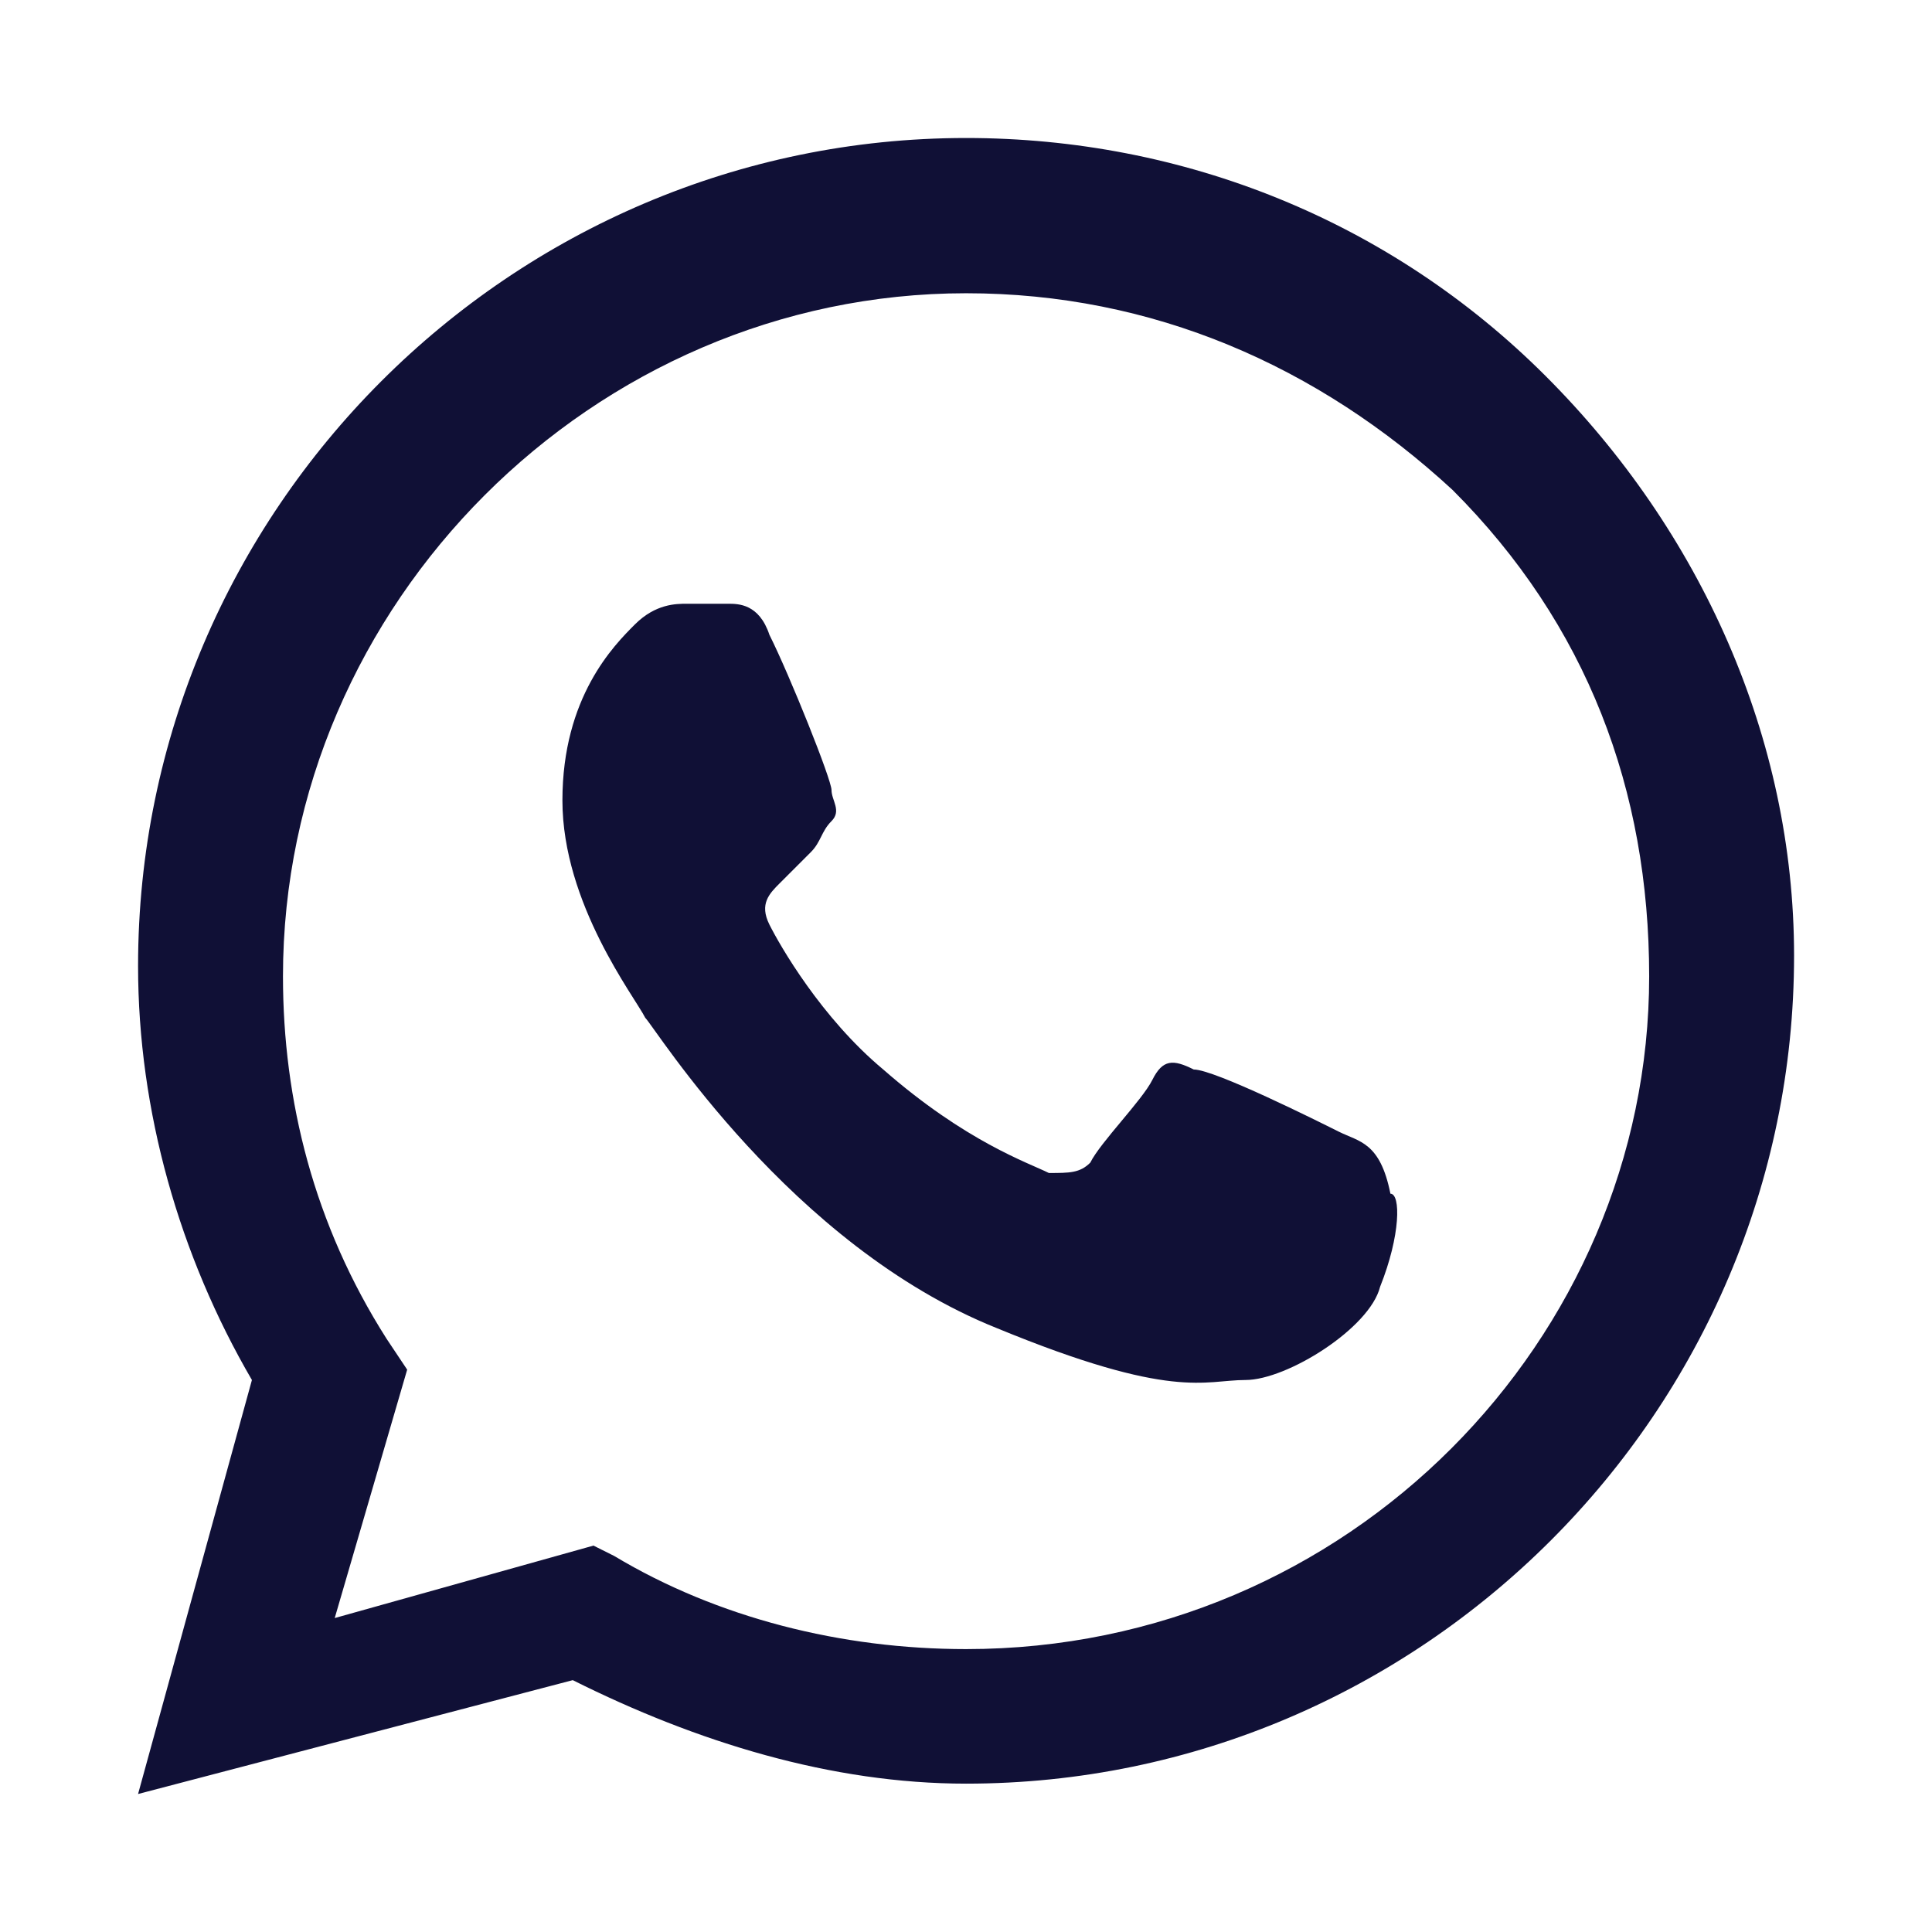 <svg width="28" height="28" viewBox="0 0 28 28" fill="none" xmlns="http://www.w3.org/2000/svg">
<path fill-rule="evenodd" clip-rule="evenodd" d="M22.401 5.45C20.151 3.2 17.151 2 14.001 2C7.401 2 2.001 7.4 2.001 14C2.001 16.1 2.601 18.2 3.651 20L2.001 26L8.301 24.35C10.101 25.25 12.051 25.85 14.001 25.85C20.601 25.85 26.001 20.45 26.001 13.85C26.001 10.7 24.651 7.7 22.401 5.45ZM14.001 23.9C12.201 23.9 10.401 23.45 8.901 22.55L8.601 22.4L4.851 23.45L5.901 19.85L5.601 19.4C4.551 17.75 4.101 15.95 4.101 14.15C4.101 8.75 8.601 4.25 14.001 4.25C16.701 4.25 19.101 5.3 21.051 7.1C23.001 9.05 23.901 11.45 23.901 14.15C23.901 19.4 19.551 23.9 14.001 23.9ZM19.401 16.4C19.101 16.25 17.601 15.5 17.301 15.5C17.001 15.35 16.851 15.35 16.701 15.65C16.551 15.95 15.951 16.55 15.801 16.85C15.651 17 15.501 17 15.201 17C14.901 16.85 14.001 16.55 12.801 15.5C11.901 14.75 11.301 13.7 11.151 13.4C11.001 13.1 11.151 12.95 11.301 12.8C11.451 12.65 11.601 12.5 11.751 12.35C11.901 12.2 11.901 12.05 12.051 11.9C12.201 11.75 12.051 11.6 12.051 11.45C12.051 11.3 11.451 9.8 11.151 9.2C11.001 8.75 10.701 8.75 10.551 8.75C10.401 8.75 10.251 8.75 9.951 8.75C9.801 8.75 9.501 8.75 9.201 9.05C8.901 9.35 8.151 10.1 8.151 11.6C8.151 13.1 9.201 14.45 9.351 14.75C9.501 14.9 11.451 18.05 14.451 19.25C17.001 20.3 17.451 20 18.051 20C18.651 20 19.851 19.25 20.001 18.65C20.301 17.9 20.301 17.3 20.151 17.3C20.001 16.55 19.701 16.55 19.401 16.4Z" fill="#101036"/>
</svg>
